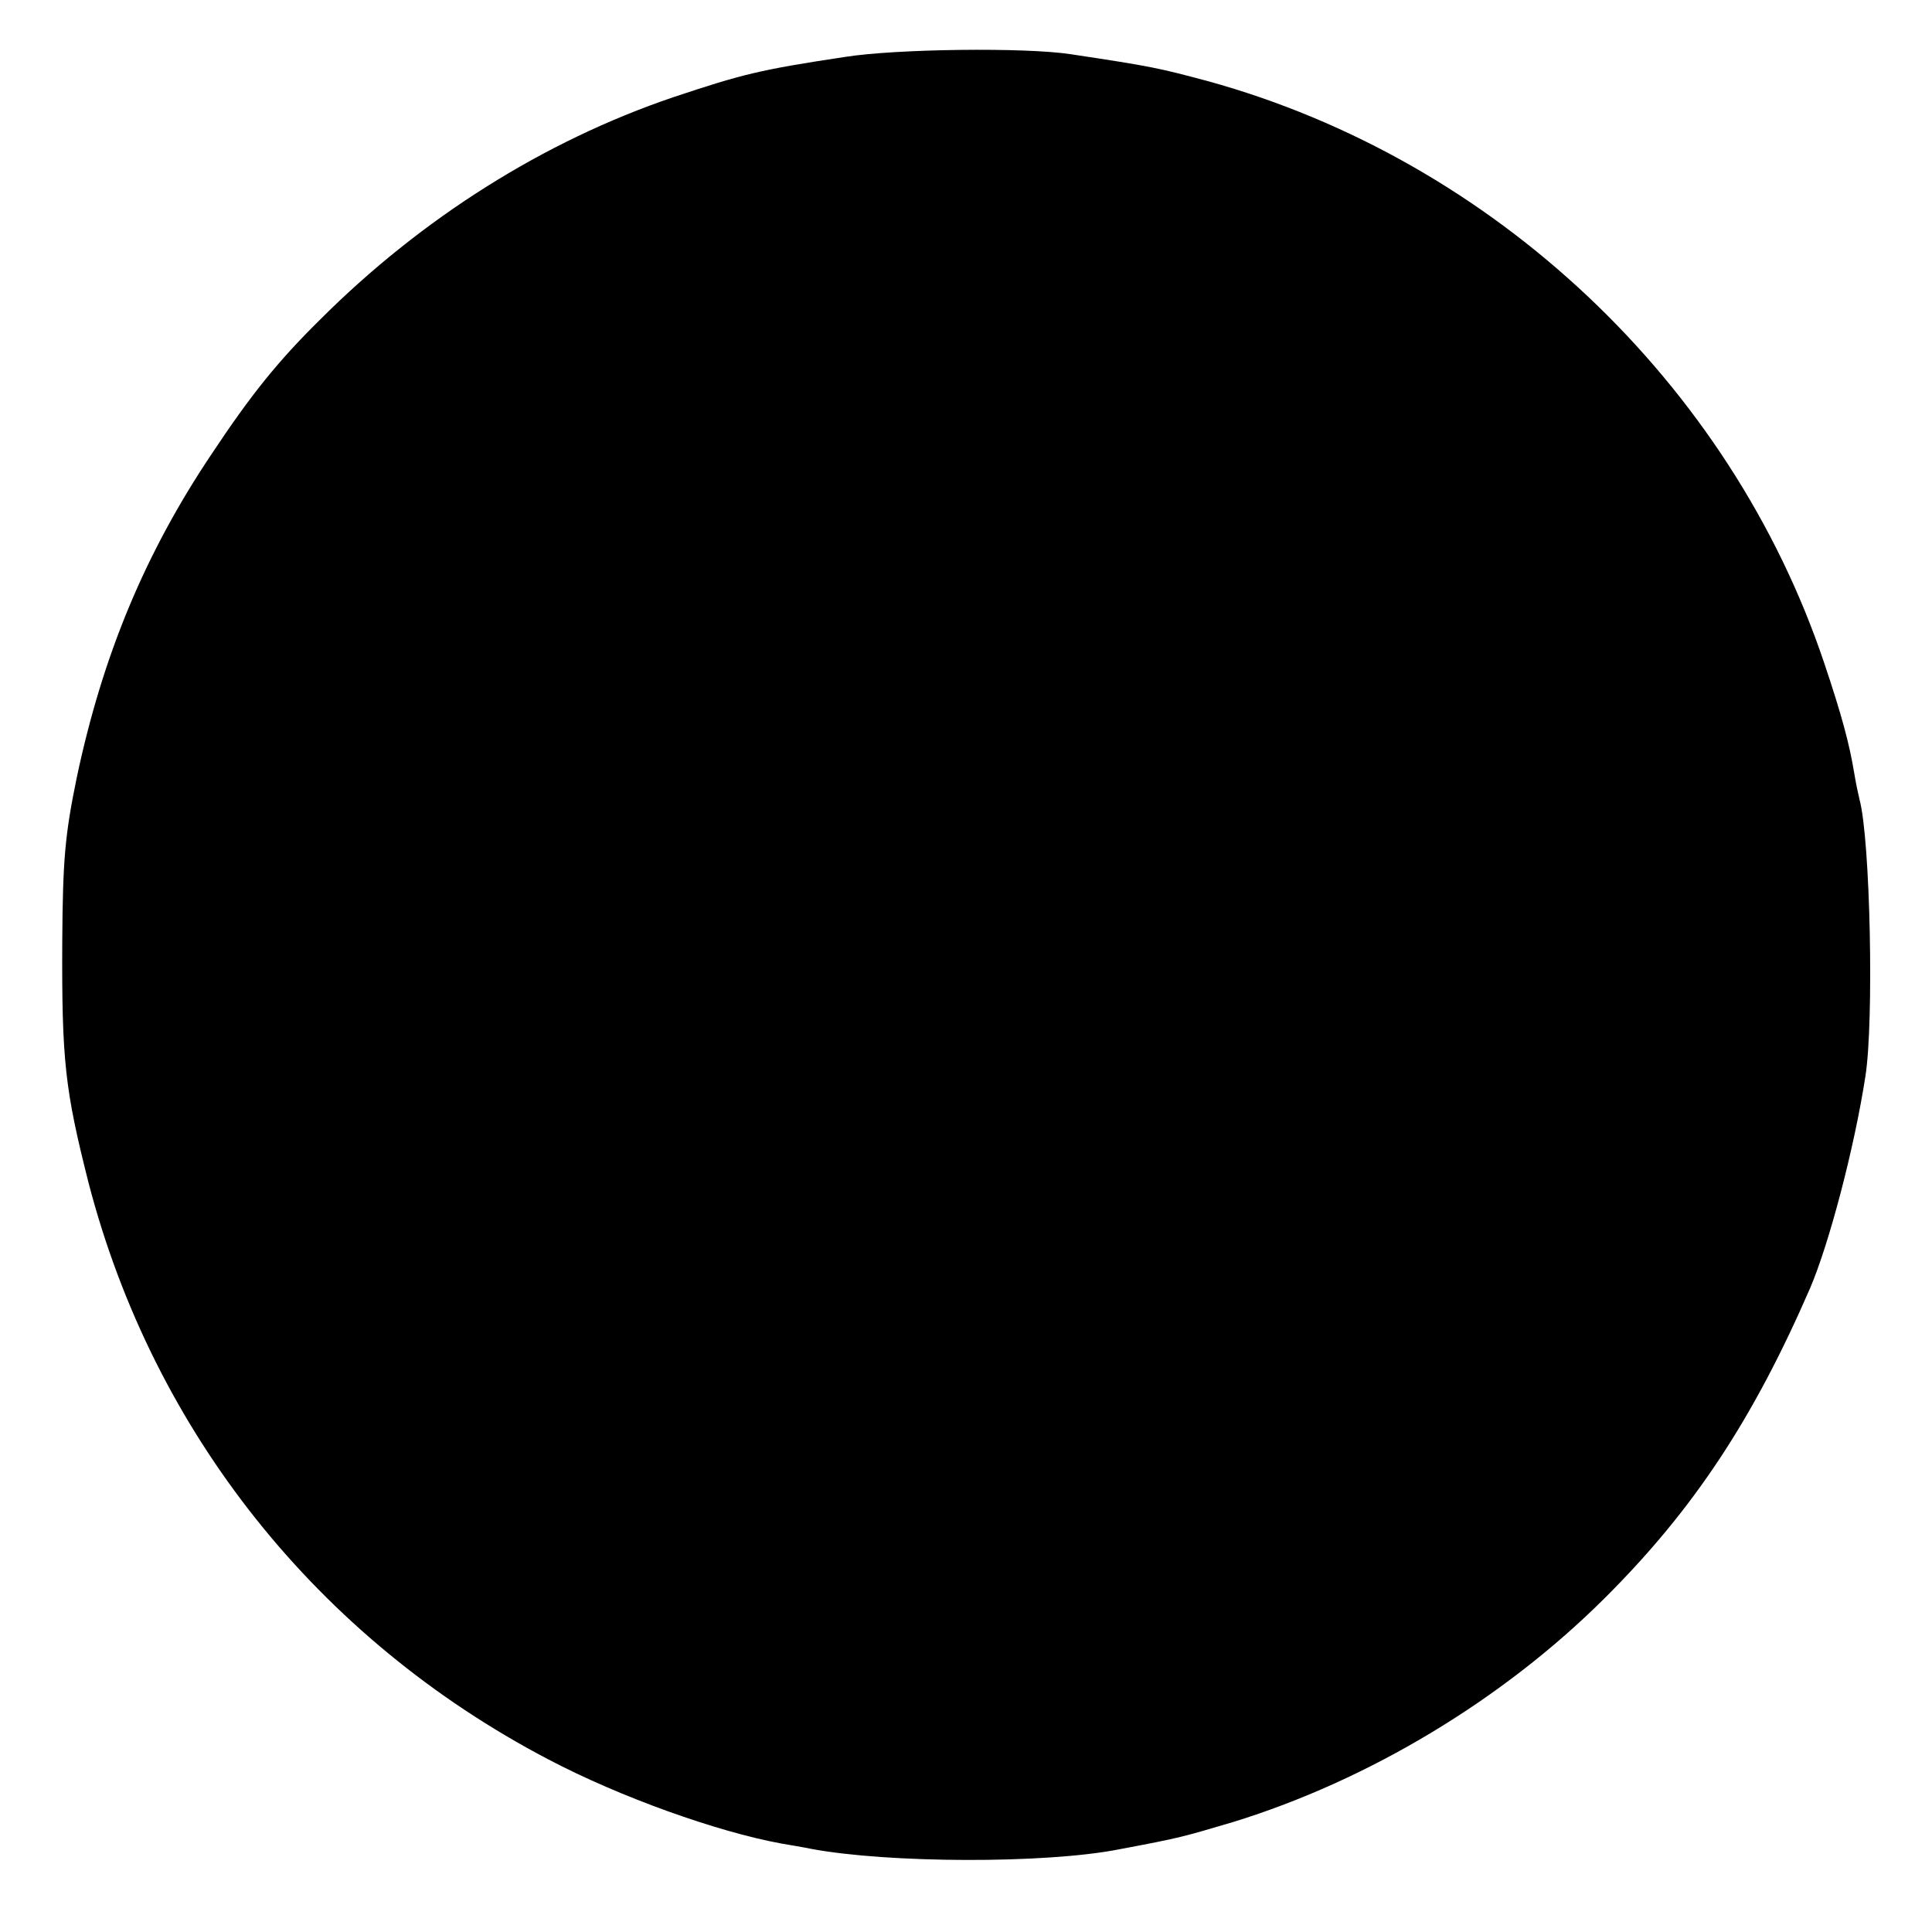 <?xml version="1.0" standalone="no"?>
<!DOCTYPE svg PUBLIC "-//W3C//DTD SVG 20010904//EN"
 "http://www.w3.org/TR/2001/REC-SVG-20010904/DTD/svg10.dtd">
<svg version="1.0" xmlns="http://www.w3.org/2000/svg"
 width="360pt" height="360pt" viewBox="0 0 360 360"
 preserveAspectRatio="xMidYMid meet">
<g transform="translate(0,360) scale(0.1,-0.1)"
fill="#000000" stroke="none">
<path d="M1575 3494 c-159 -24 -191 -32 -320 -75 -242 -82 -470 -226 -659
-415 -78 -77 -128 -139 -201 -249 -125 -186 -204 -377 -252 -604 -22 -107 -26
-153 -27 -306 -1 -222 5 -275 49 -449 121 -465 427 -849 856 -1074 135 -71
315 -135 434 -157 17 -3 42 -7 56 -10 144 -27 437 -28 574 -1 117 22 118 23
213 51 253 78 502 228 691 416 167 166 278 335 384 579 35 82 82 259 103 395
16 103 9 441 -11 515 -2 8 -7 31 -10 50 -9 54 -23 107 -56 205 -175 521 -615
937 -1149 1084 -90 24 -102 27 -255 50 -85 13 -325 10 -420 -5z"/>
</g>
</svg>
